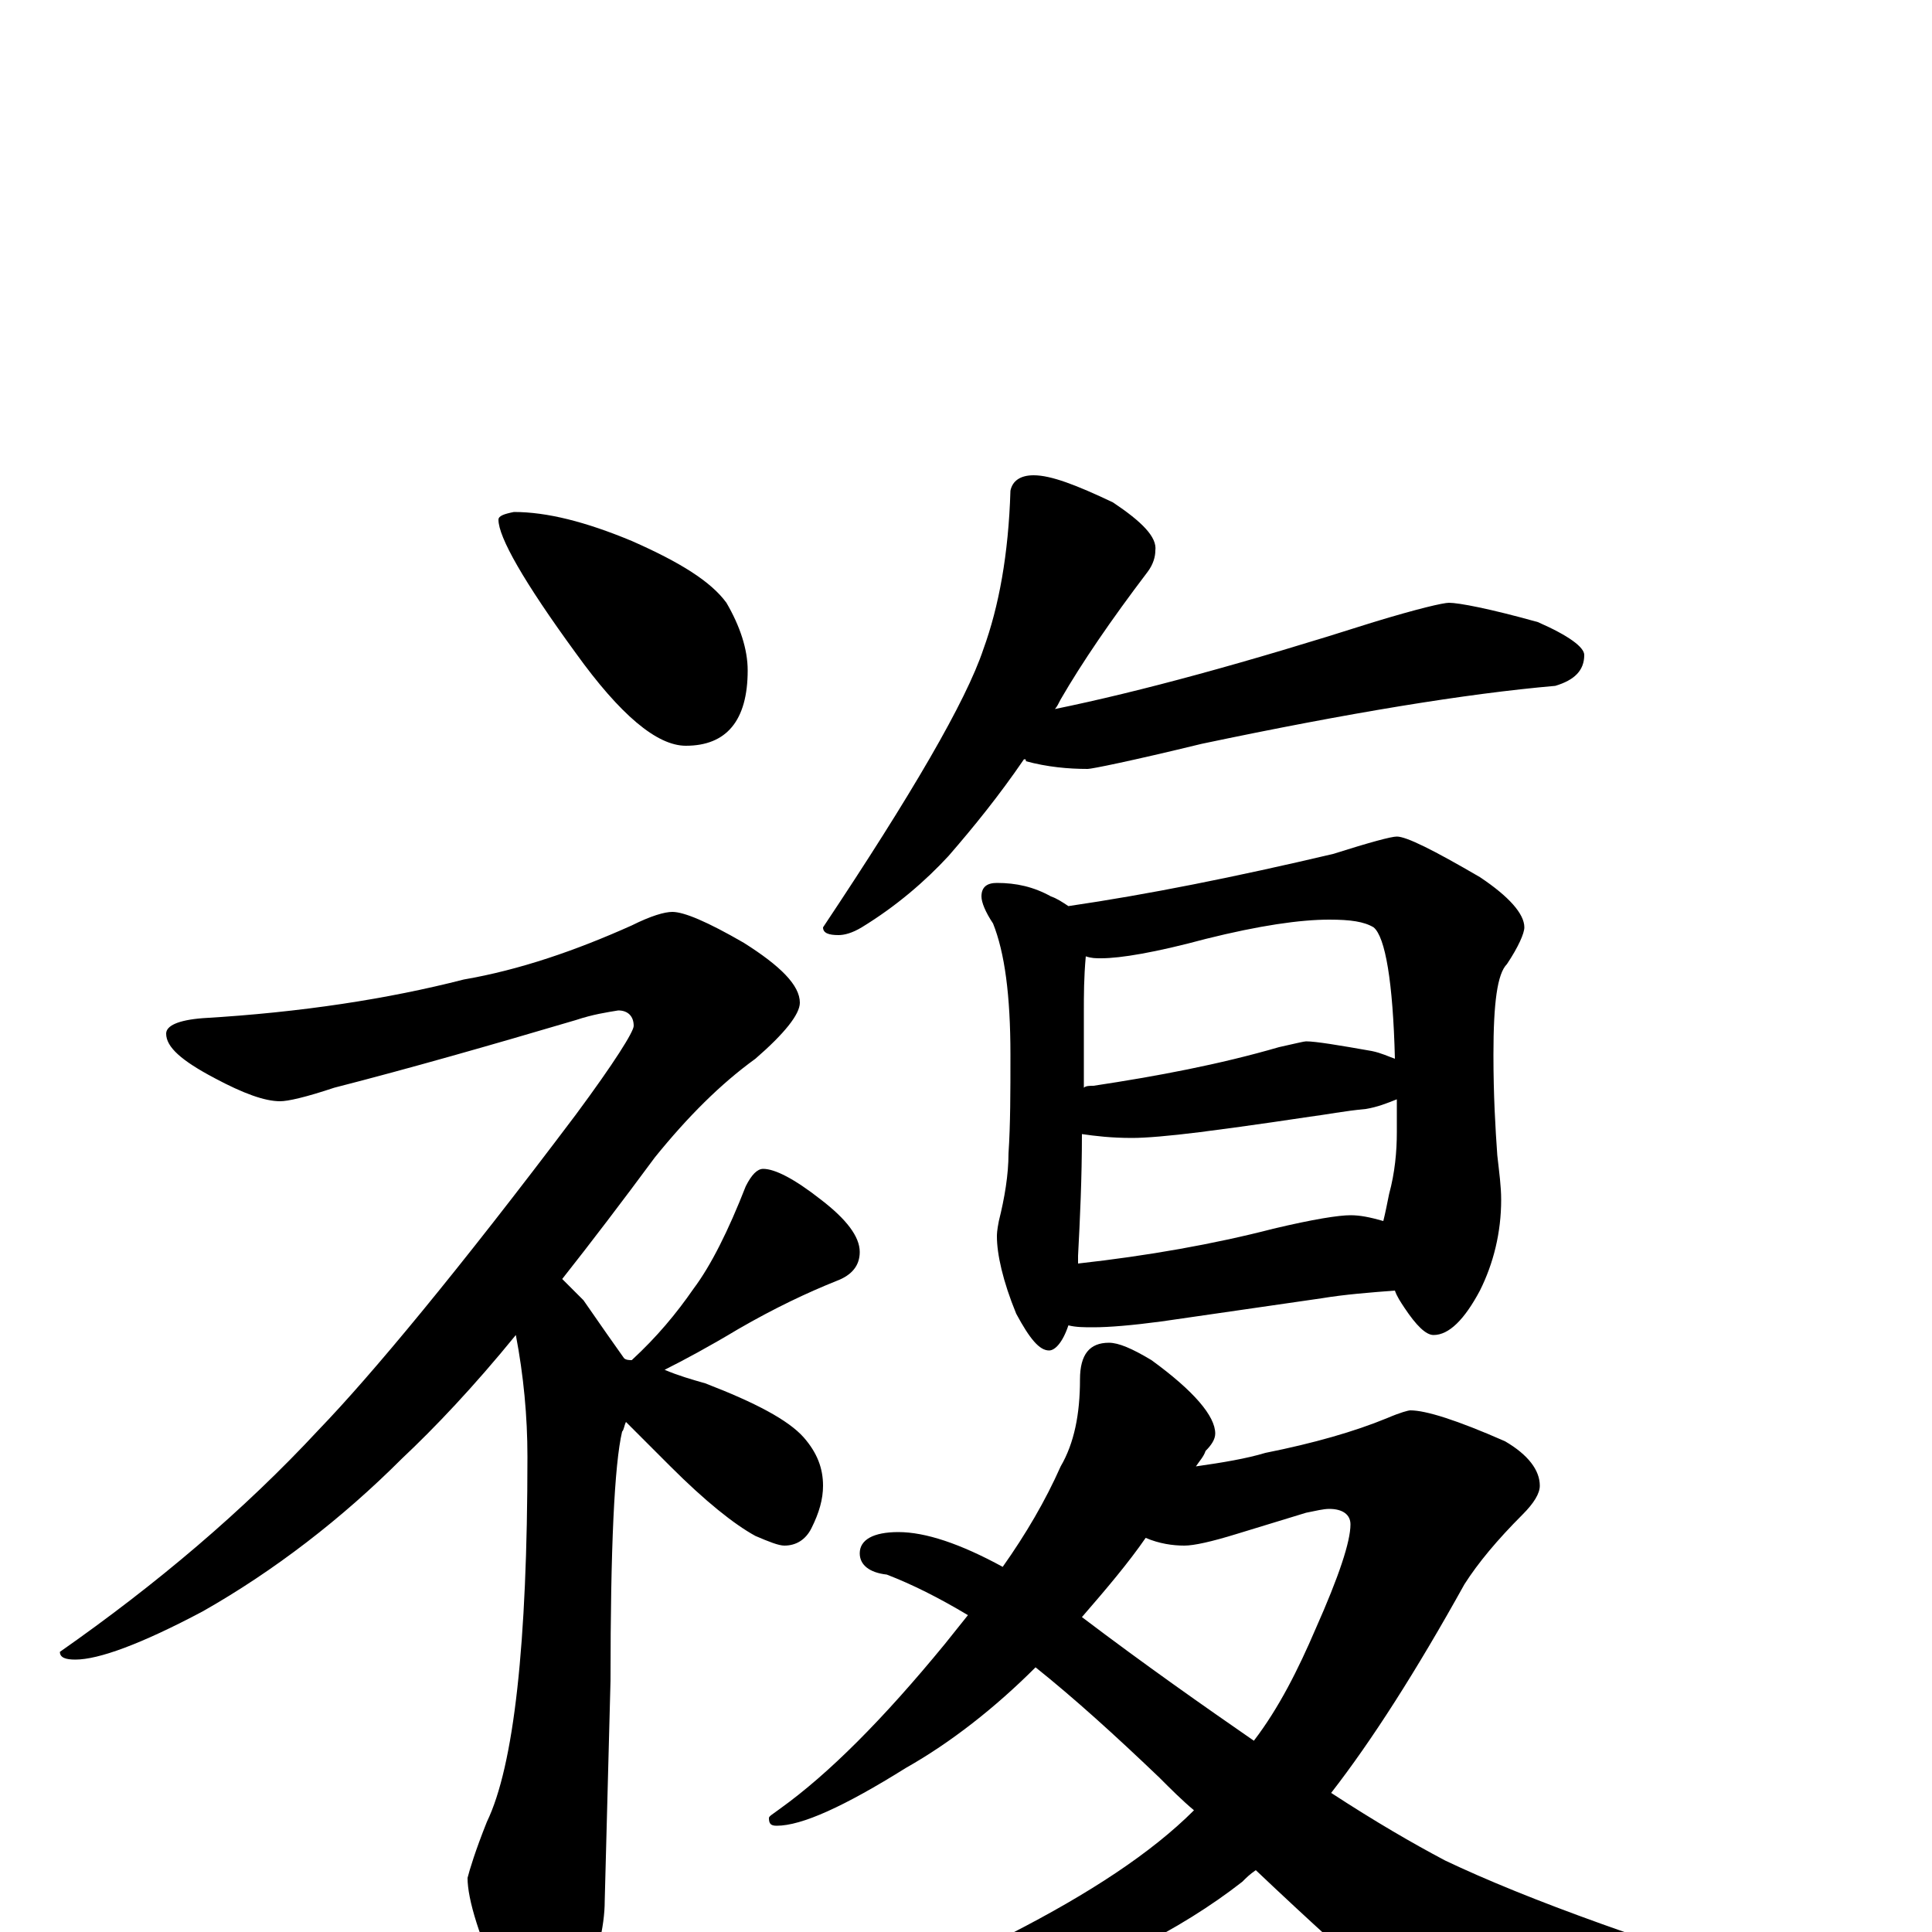 <?xml version="1.0" encoding="utf-8" ?>
<!DOCTYPE svg PUBLIC "-//W3C//DTD SVG 1.1//EN" "http://www.w3.org/Graphics/SVG/1.1/DTD/svg11.dtd">
<svg version="1.1" id="Layer_1" xmlns="http://www.w3.org/2000/svg" xmlns:xlink="http://www.w3.org/1999/xlink" x="0px" y="145px" width="1000px" height="1000px" viewBox="0 0 1000 1000" enable-background="new 0 0 1000 1000" xml:space="preserve">
<g id="Layer_1">
<path id="glyph" transform="matrix(1 0 0 -1 0 1000)" d="M266,735C283,735 303,730 327,720C352,709 368,699 376,688C383,676 387,664 387,653C387,627 376,614 355,614C340,614 321,630 298,662C271,699 258,722 258,731C258,733 261,734 266,735M348,528C354,528 366,523 385,512C404,500 414,490 414,481C414,475 406,465 391,452C373,439 356,422 339,401C322,378 306,357 291,338C294,335 298,331 302,327C311,314 318,304 323,297C324,296 326,296 327,296C340,308 350,320 359,333C368,345 377,363 386,386C389,392 392,395 395,395C401,395 411,390 425,379C438,369 445,360 445,352C445,345 441,340 433,337C418,331 401,323 382,312C367,303 354,296 344,291C351,288 358,286 365,284C391,274 408,265 416,256C423,248 426,240 426,231C426,224 424,217 420,209C417,203 412,200 406,200C403,200 398,202 391,205C380,211 365,223 347,241C338,250 331,257 324,264C323,262 323,260 322,259C318,242 316,199 316,130l-3,-114C313,3 309,-14 301,-35C296,-50 291,-58 285,-58C276,-58 268,-49 261,-31C248,-3 242,17 242,28C243,32 246,42 252,57C266,86 273,149 273,246C273,267 271,288 267,309C245,282 225,261 208,245C177,214 142,187 105,166C73,149 51,141 39,141C34,141 31,142 31,145C81,180 126,218 165,260C192,288 237,342 298,423C318,450 328,466 328,469C328,474 325,477 320,477C314,476 307,475 298,472C254,459 212,447 173,437C158,432 149,430 145,430C137,430 126,434 111,442C94,451 86,458 86,465C86,469 92,472 105,473C156,476 201,483 240,493C269,498 298,508 327,521C337,526 344,528 348,528M535,754C544,754 557,749 576,740C591,730 599,722 598,715C598,712 597,708 594,704C575,679 560,657 549,638C548,636 547,634 546,633C590,642 645,657 711,678C734,685 747,688 750,688C755,688 771,685 796,678C812,671 820,665 820,661C820,653 815,648 805,645C759,641 698,631 622,615C585,606 565,602 563,602C553,602 542,603 531,606C531,607 531,607 530,607C517,588 504,572 491,557C479,544 464,531 446,520C441,517 437,516 434,516C429,516 426,517 426,520C472,589 500,637 509,664C517,686 522,713 523,746C524,751 528,754 535,754M516,543C526,543 535,541 544,536C547,535 550,533 553,531C594,537 639,546 690,558C709,564 720,567 723,567C728,567 742,560 766,546C781,536 789,527 789,520C789,517 786,510 780,501C775,496 773,481 773,454C773,433 774,416 775,402C776,393 777,386 777,379C777,362 773,346 766,332C758,317 750,309 742,309C738,309 733,314 727,323C725,326 723,329 722,332C709,331 696,330 684,328l-83,-12C586,314 574,313 566,313C561,313 557,313 553,314C550,305 546,301 543,301C538,301 533,307 526,320C519,337 516,351 516,360C516,361 516,363 517,368C520,380 522,392 522,403C523,418 523,435 523,454C523,485 520,507 514,522C510,528 508,533 508,536C508,541 511,543 516,543M558,346C594,350 628,356 659,364C680,369 693,371 699,371C704,371 709,370 716,368C717,372 718,377 719,382C722,393 723,404 723,414C723,420 723,426 723,431C718,429 713,427 707,426C696,425 686,423 678,422C671,421 652,418 621,414C605,412 593,411 586,411C575,411 567,412 560,413C560,390 559,369 558,350C558,348 558,347 558,346M561,437C562,438 564,438 566,438C599,443 631,449 662,458C671,460 675,461 676,461C681,461 693,459 710,456C715,455 719,453 722,452C721,492 717,515 711,520C706,523 699,524 688,524C673,524 652,521 624,514C598,507 580,504 570,504C567,504 565,504 562,505C561,494 561,485 561,476C561,463 561,450 561,437M574,305C579,305 586,302 596,296C618,280 629,267 629,258C629,255 627,252 624,249C623,246 621,244 619,241C633,243 645,245 655,248C680,253 701,259 718,266C725,269 729,270 730,270C738,270 754,265 779,254C791,247 797,239 797,231C797,227 794,222 788,216C775,203 765,191 758,180C733,135 710,99 689,72C712,57 731,46 748,37C790,17 856,-7 947,-34C959,-37 965,-40 965,-43C965,-48 959,-52 946,-54C880,-67 834,-74 808,-74C792,-74 776,-70 759,-61C744,-53 707,-22 650,32C647,30 645,28 643,26C611,1 568,-21 513,-38C467,-54 430,-62 402,-62C384,-62 375,-59 375,-54C375,-53 378,-51 385,-50C436,-37 482,-21 523,-1C564,20 596,41 618,63C612,68 606,74 600,80C577,102 556,121 536,137C515,116 492,98 469,85C437,65 415,55 402,55C399,55 398,56 398,59C398,60 400,61 404,64C429,82 457,110 489,149C493,154 497,159 501,164C486,173 472,180 459,185C450,186 445,190 445,196C445,203 452,207 465,207C479,207 497,201 519,189C531,206 541,223 549,241C556,253 559,268 559,286C559,299 564,305 574,305M560,163C593,138 623,117 649,99C662,116 672,136 681,157C693,184 699,202 699,211C699,216 695,219 688,219C685,219 681,218 676,217l-36,-11C627,202 618,200 613,200C607,200 600,201 593,204C584,191 573,178 560,163z"/>
</g>
</svg>
